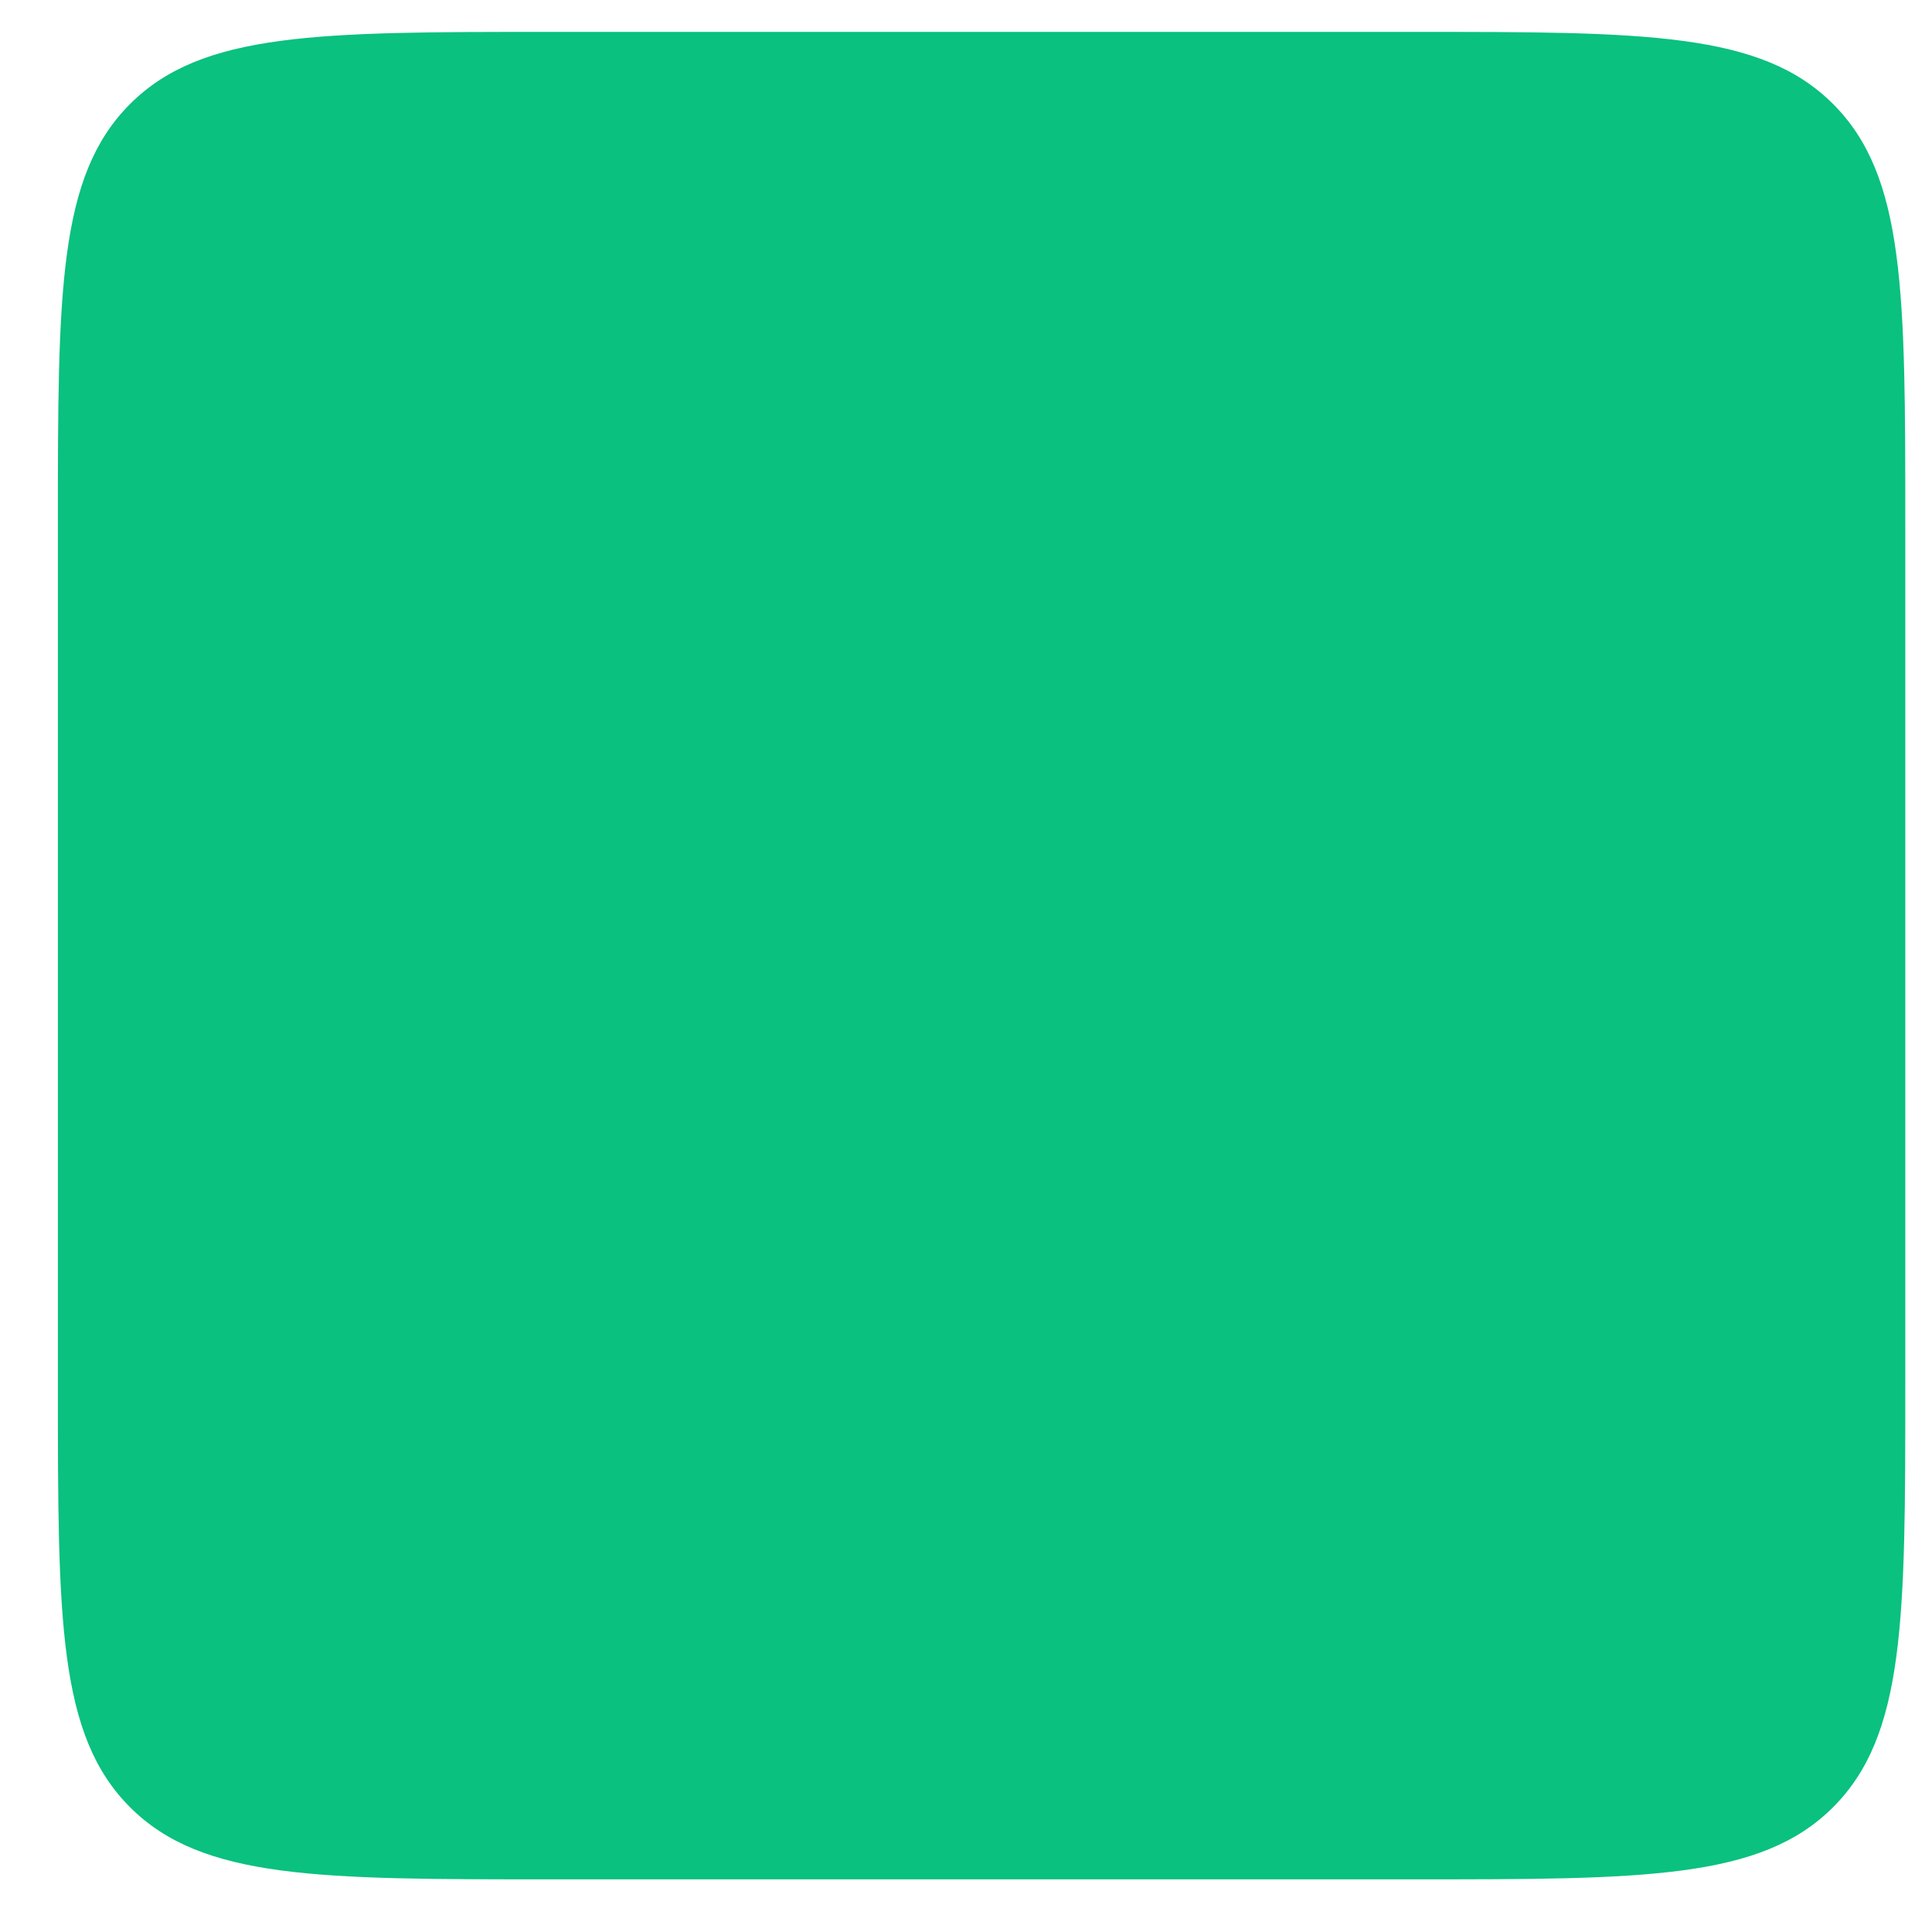 <svg width="28" height="28" viewBox="0 0 28 28" fill="none" xmlns="http://www.w3.org/2000/svg">
<path d="M0.839 7.602C0.839 4.236 0.839 2.554 1.884 1.508C2.93 0.462 4.613 0.462 7.979 0.462H20.473C23.839 0.462 25.522 0.462 26.567 1.508C27.613 2.554 27.613 4.236 27.613 7.602V20.097C27.613 23.462 27.613 25.145 26.567 26.191C25.522 27.237 23.839 27.237 20.473 27.237H7.979C4.613 27.237 2.93 27.237 1.884 26.191C0.839 25.145 0.839 23.462 0.839 20.097V7.602Z" fill="#0AC17F"/>
</svg>
